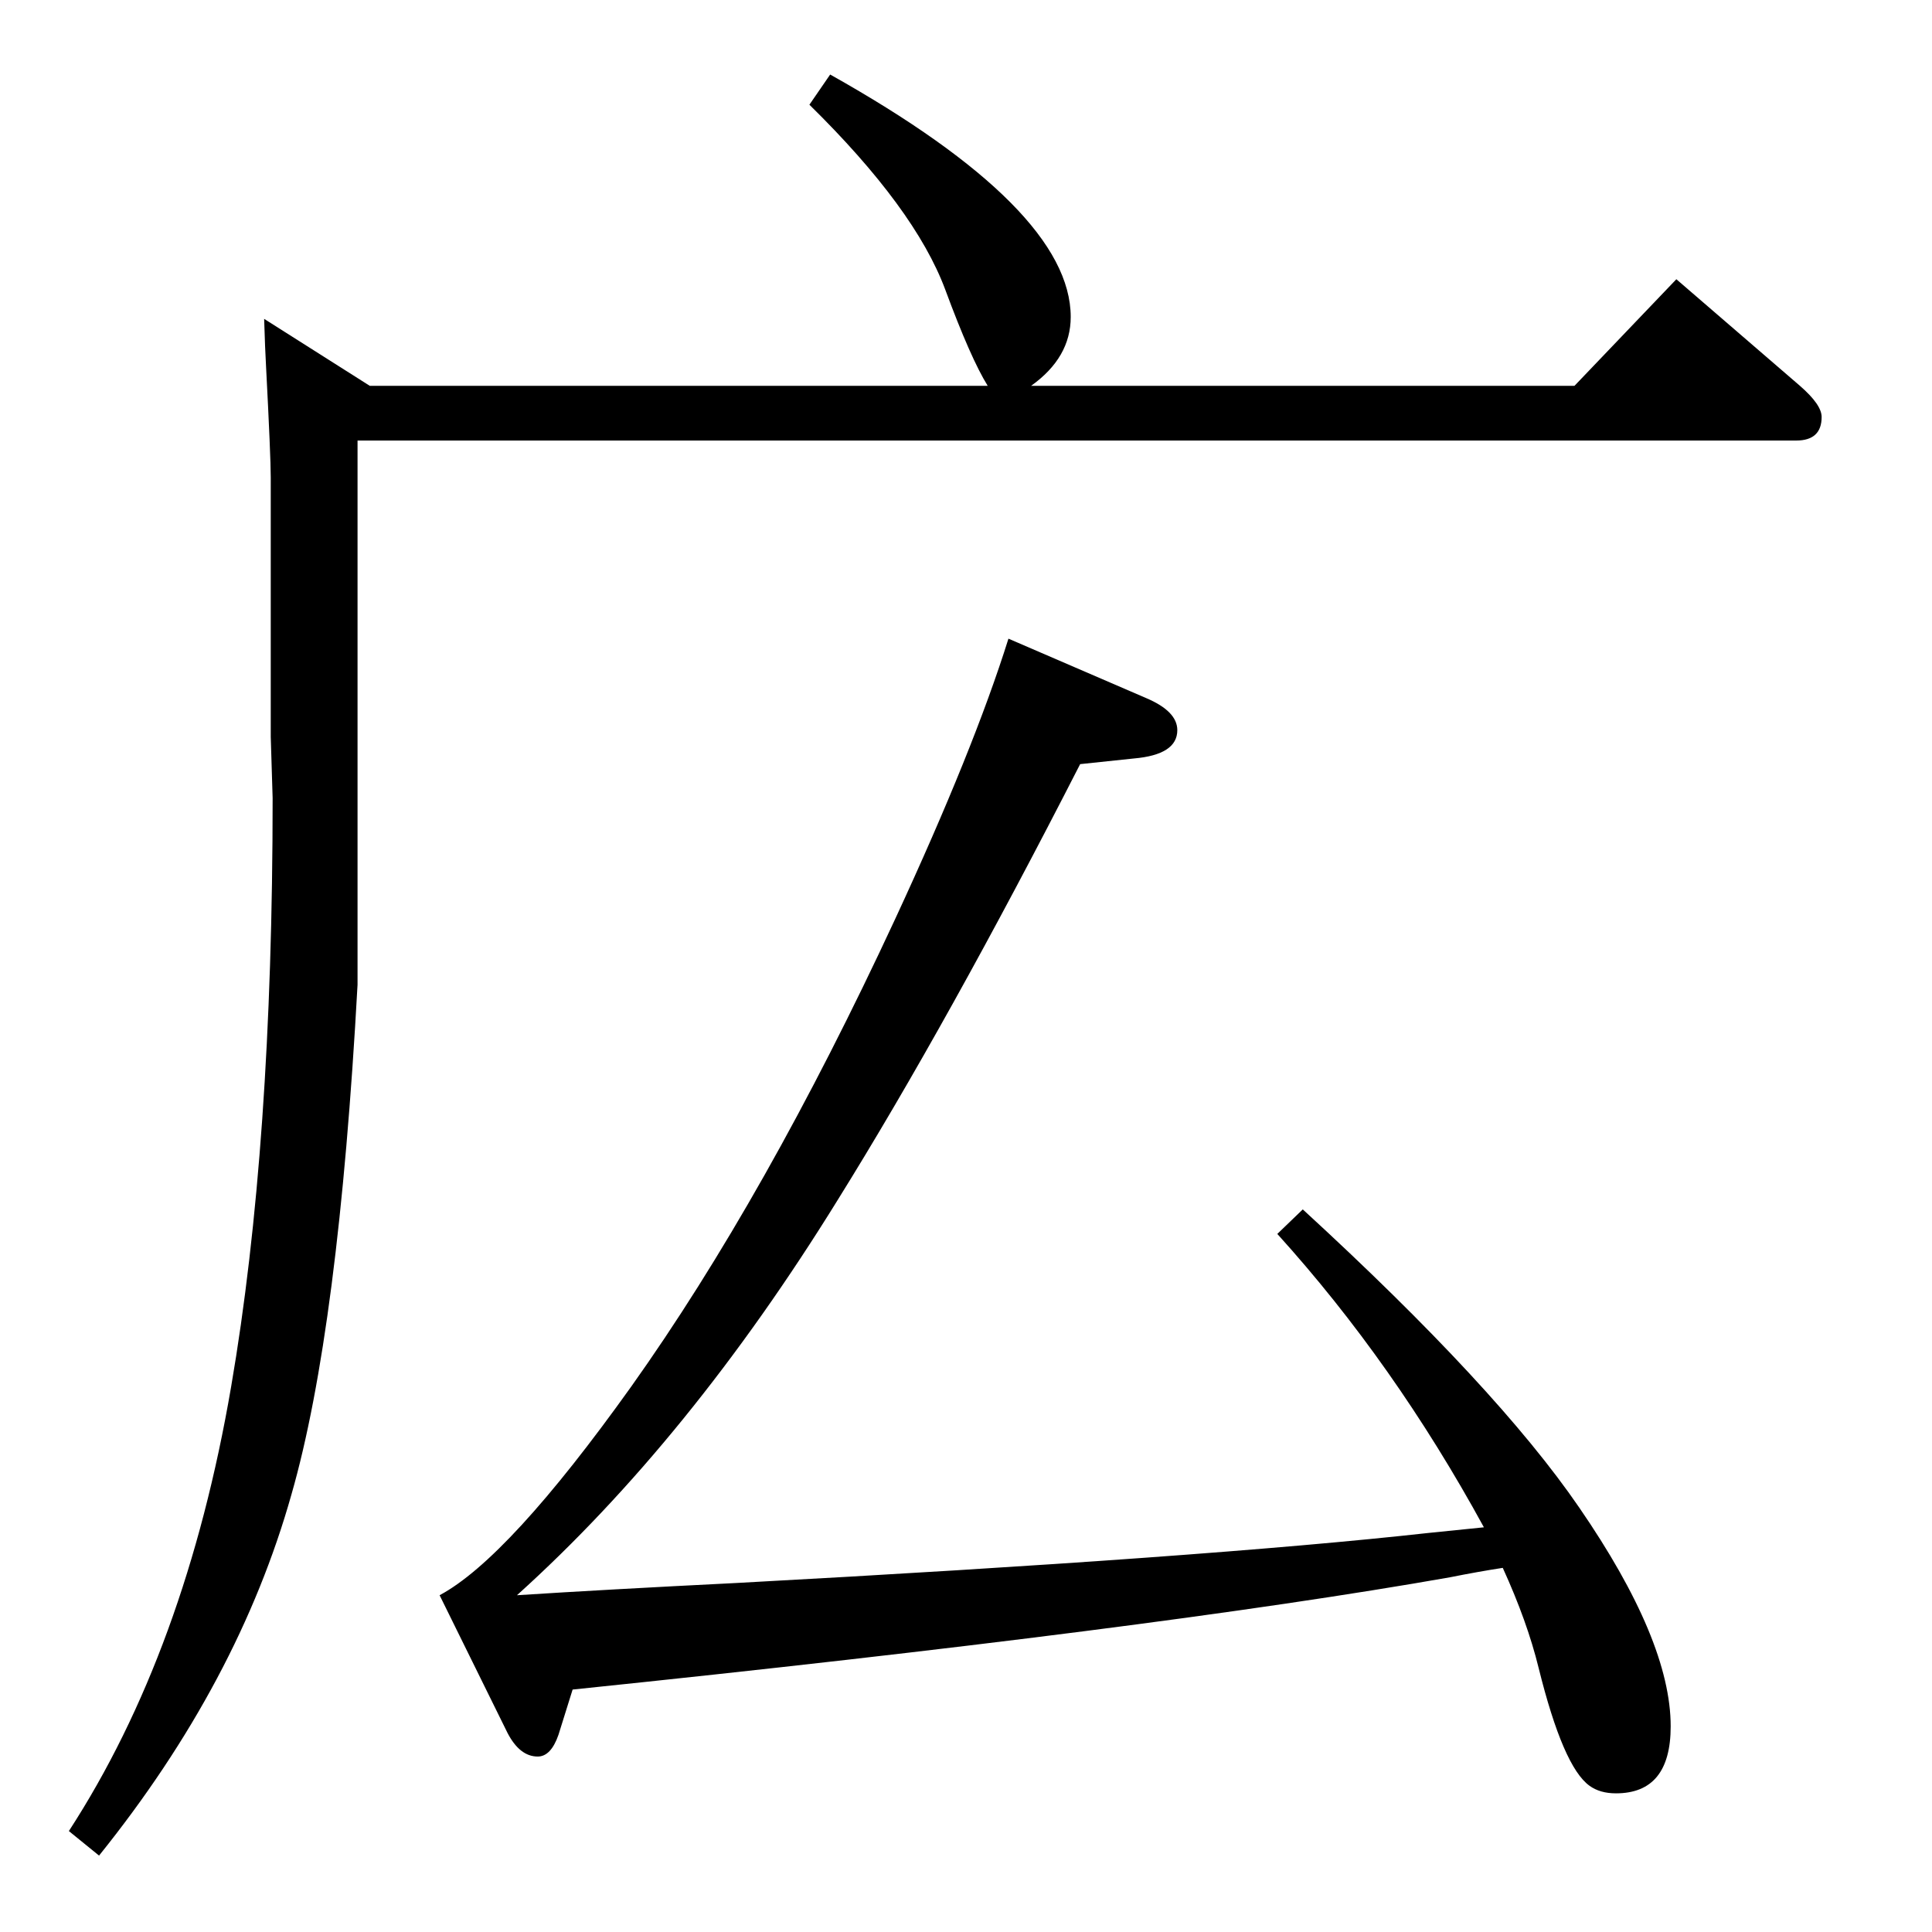 <?xml version="1.0" standalone="no"?>
<!DOCTYPE svg PUBLIC "-//W3C//DTD SVG 1.1//EN" "http://www.w3.org/Graphics/SVG/1.1/DTD/svg11.dtd" >
<svg xmlns="http://www.w3.org/2000/svg" xmlns:xlink="http://www.w3.org/1999/xlink" version="1.1" viewBox="0 -410 2048 2048">
  <g transform="matrix(1 0 0 -1 0 1638)">
   <path fill="currentColor"
d="M1593 386q-26 -4 -56 -10q-312 -55 -930 -119l-15 -48q-8 -23 -22 -23q-19 0 -32 25l-72 146q73 39 203 221q143 201 280 496q83 179 120 297l146 -63q33 -14 33 -34q0 -26 -46 -30l-57 -6q-140 -274 -257 -462q-157 -254 -340 -419q93 6 233 13q499 27 733 53q29 3 59 6
q-95 174 -219 311l27 26q206 -189 293 -316q97 -141 97 -232q0 -71 -58 -71q-17 0 -28 8q-28 20 -54 125q-12 49 -38 106zM379 1004q-20 -366 -70 -540q-56 -199 -204 -383l-32 26q124 191 172 471q44 256 44 624l-2 65v275q0 22 -5 118q-1 17 -2 50l112 -71h655
q-18 29 -45 102q-32 86 -144 196l22 32q255 -143 255 -257q0 -43 -42 -73h576l108 113l131 -113q23 -20 23 -33q0 -25 -27 -25h-1525v-577z" />
  </g>

</svg>
